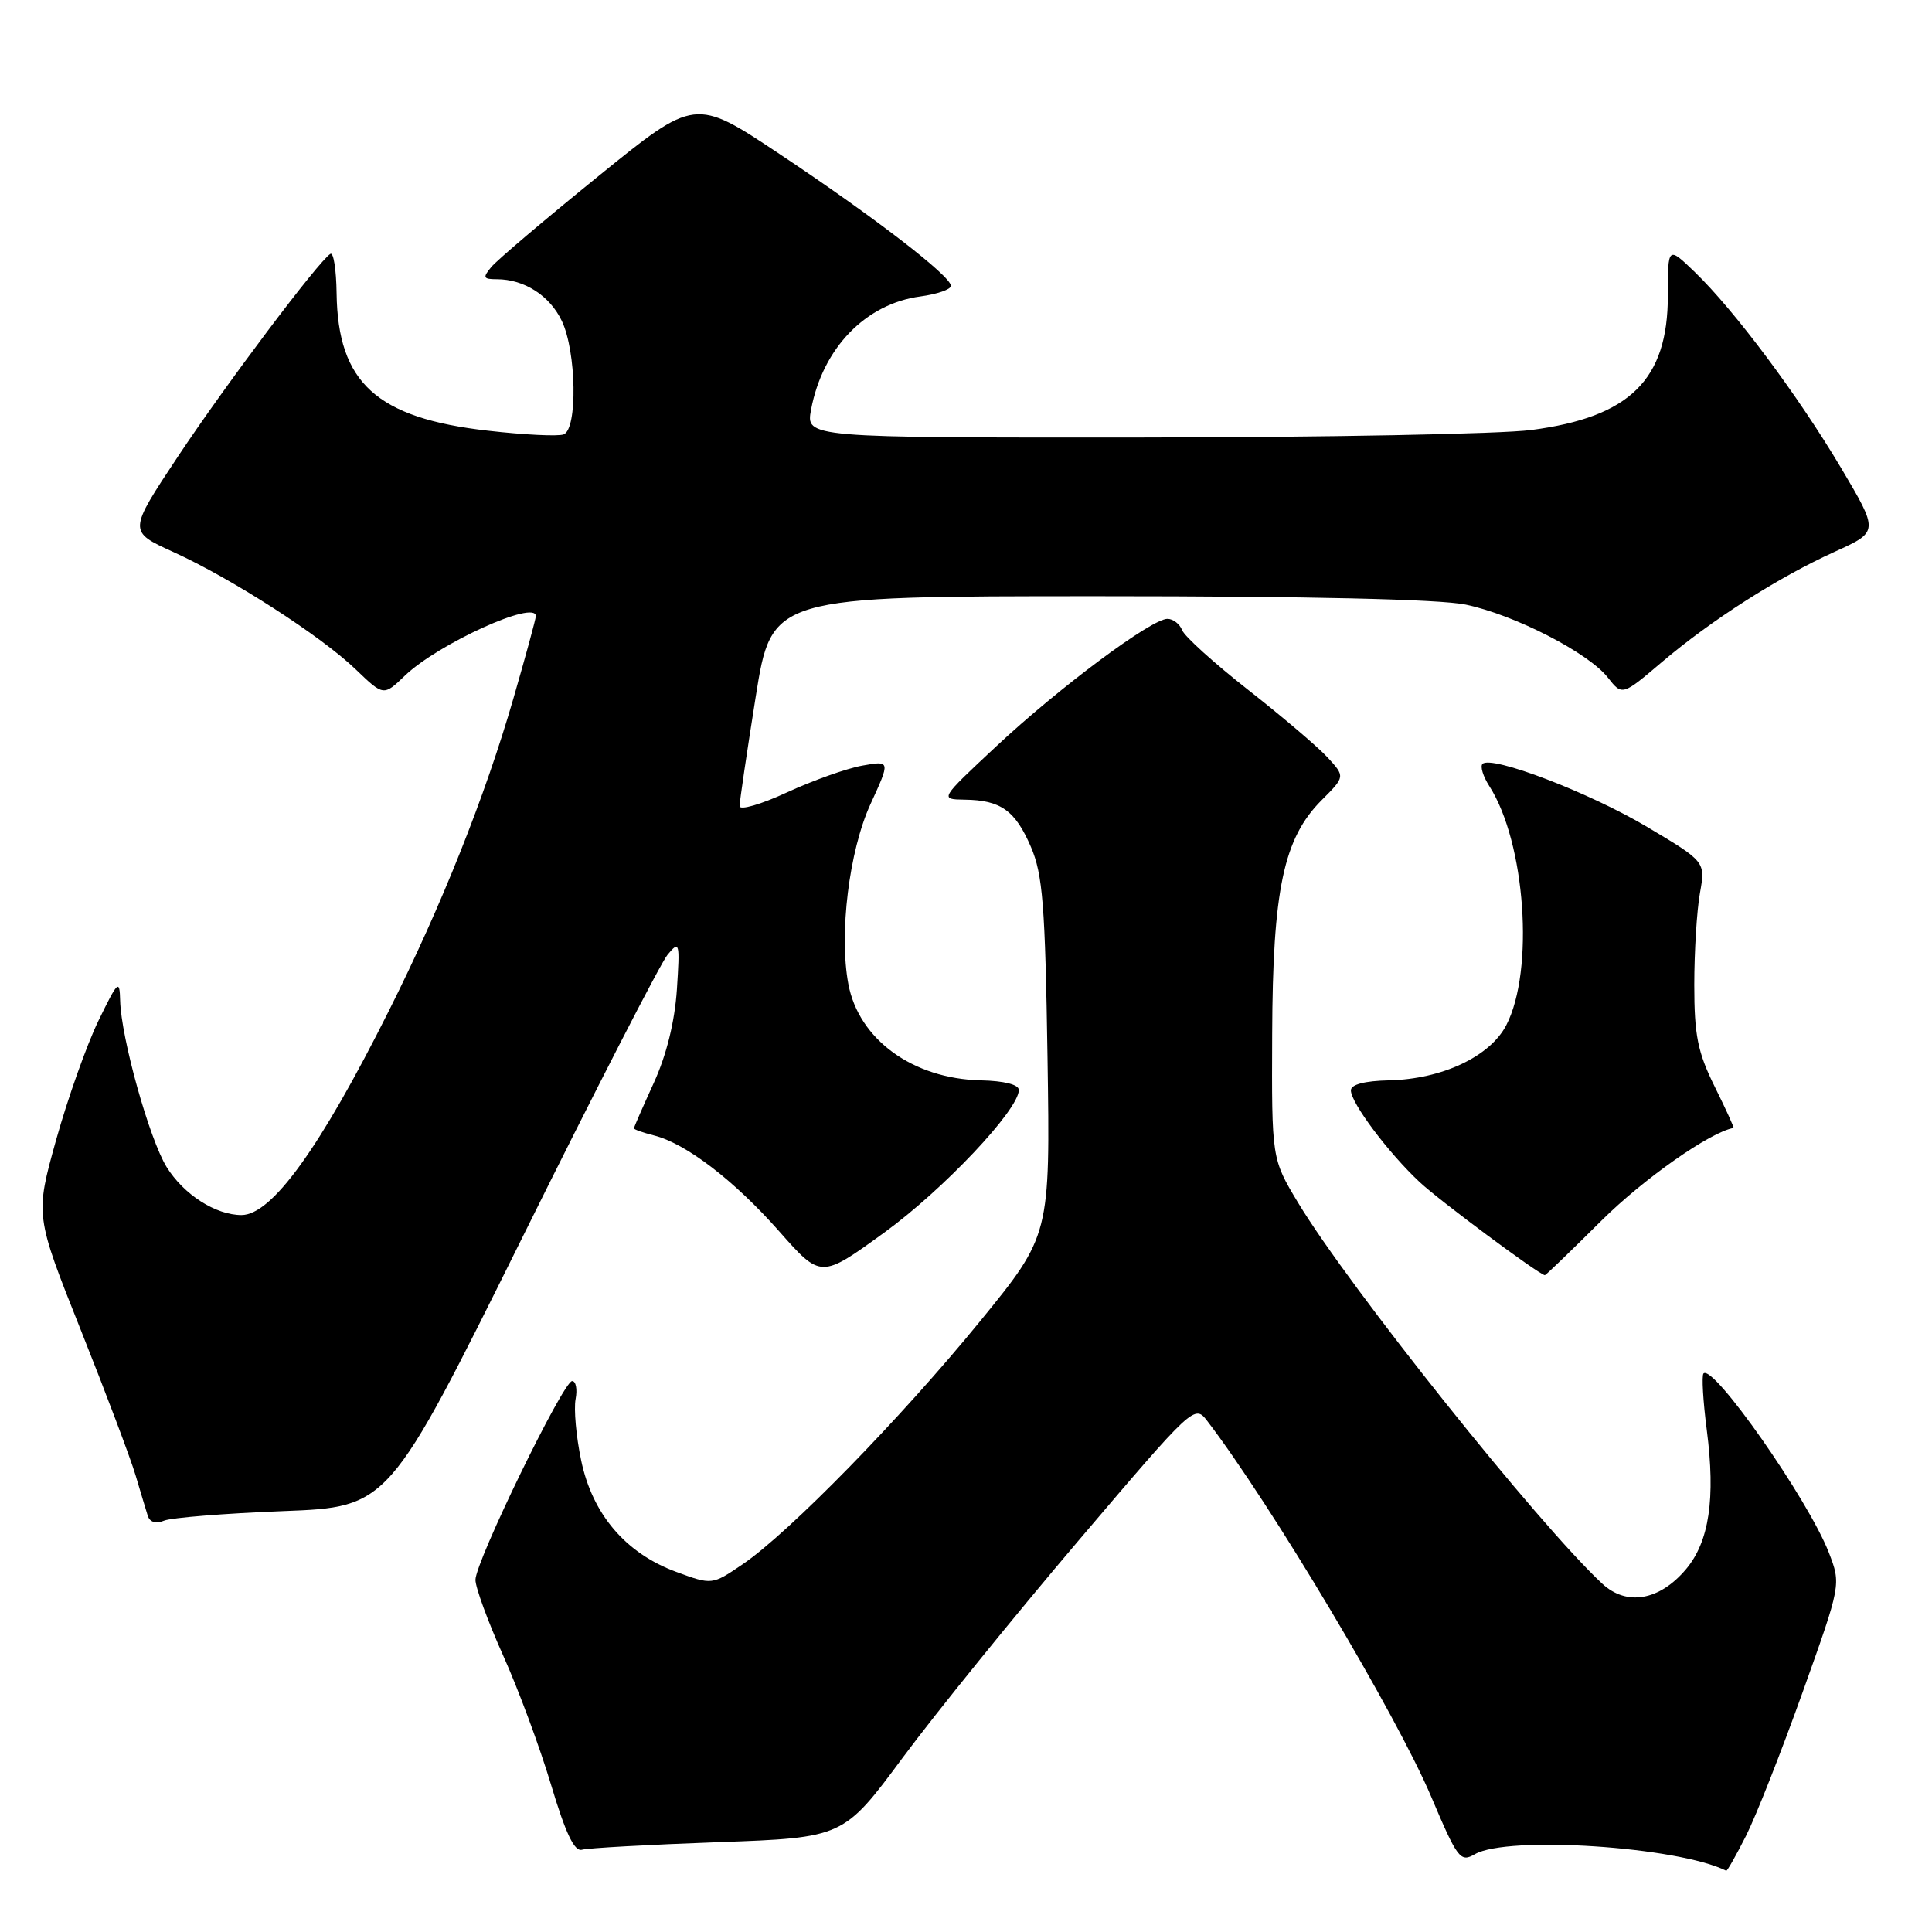 <?xml version="1.0" encoding="UTF-8" standalone="no"?>
<!DOCTYPE svg PUBLIC "-//W3C//DTD SVG 1.1//EN" "http://www.w3.org/Graphics/SVG/1.1/DTD/svg11.dtd" >
<svg xmlns="http://www.w3.org/2000/svg" xmlns:xlink="http://www.w3.org/1999/xlink" version="1.1" viewBox="0 0 256 256">
 <g >
 <path fill="currentColor"
d=" M 231.36 243.25 C 232.68 240.64 236.05 232.08 238.86 224.22 C 243.96 209.95 243.96 209.95 242.33 205.72 C 239.60 198.70 226.98 180.66 225.72 182.00 C 225.47 182.28 225.66 185.65 226.16 189.50 C 227.33 198.56 226.48 204.27 223.41 207.92 C 219.90 212.09 215.54 212.85 212.31 209.85 C 203.85 201.99 178.74 170.54 172.00 159.36 C 168.50 153.55 168.50 153.55 168.57 137.03 C 168.64 117.86 170.08 111.07 175.13 106.02 C 178.25 102.90 178.25 102.90 175.88 100.33 C 174.57 98.92 169.84 94.90 165.36 91.39 C 160.88 87.87 156.96 84.33 156.64 83.50 C 156.32 82.68 155.44 82.00 154.69 82.00 C 152.56 82.00 140.32 91.12 132.00 98.90 C 124.50 105.91 124.50 105.91 127.82 105.96 C 132.60 106.02 134.52 107.39 136.60 112.22 C 138.17 115.88 138.49 119.94 138.80 140.09 C 139.16 163.68 139.16 163.68 129.85 175.09 C 119.43 187.87 104.57 203.08 98.41 207.27 C 94.35 210.03 94.35 210.03 89.57 208.27 C 82.88 205.80 78.48 200.62 77.00 193.48 C 76.34 190.34 76.02 186.70 76.27 185.39 C 76.52 184.07 76.31 183.00 75.81 183.00 C 74.64 183.00 63.01 206.91 63.00 209.34 C 63.00 210.35 64.65 214.85 66.66 219.34 C 68.68 223.83 71.54 231.55 73.02 236.50 C 74.94 242.92 76.11 245.38 77.11 245.10 C 77.87 244.88 85.98 244.43 95.13 244.10 C 111.76 243.50 111.76 243.50 119.63 232.88 C 123.96 227.04 134.42 214.12 142.88 204.17 C 158.18 186.18 158.28 186.09 159.97 188.29 C 168.36 199.23 185.05 227.23 189.64 238.07 C 193.14 246.33 193.50 246.80 195.43 245.69 C 199.76 243.20 222.35 244.69 228.73 247.88 C 228.86 247.95 230.04 245.86 231.36 243.25 Z  M 37.50 200.23 C 51.50 199.69 51.50 199.69 69.15 164.10 C 78.85 144.52 87.54 127.60 88.46 126.50 C 90.04 124.60 90.10 124.84 89.69 131.14 C 89.40 135.41 88.31 139.82 86.62 143.51 C 85.18 146.66 84.00 149.36 84.00 149.51 C 84.00 149.66 85.19 150.08 86.65 150.45 C 90.89 151.51 97.30 156.42 103.25 163.16 C 108.77 169.41 108.77 169.41 117.13 163.35 C 124.97 157.67 135.00 147.05 135.00 144.43 C 135.00 143.71 133.07 143.22 129.94 143.15 C 120.95 142.94 113.79 137.73 112.41 130.39 C 111.16 123.72 112.51 112.76 115.33 106.58 C 117.99 100.78 117.99 100.78 114.25 101.45 C 112.19 101.82 107.69 103.42 104.25 105.01 C 100.81 106.60 98.00 107.41 98.00 106.81 C 98.00 106.21 98.96 99.71 100.13 92.36 C 102.26 79.00 102.26 79.00 145.58 79.00 C 173.44 79.00 190.79 79.40 194.20 80.11 C 200.67 81.46 210.44 86.48 213.04 89.77 C 214.95 92.20 214.95 92.20 220.22 87.72 C 226.84 82.11 235.61 76.51 243.15 73.09 C 248.96 70.45 248.96 70.45 243.93 61.97 C 238.19 52.32 229.82 41.12 224.57 36.05 C 221.00 32.61 221.00 32.61 221.00 39.16 C 221.00 50.33 215.97 55.28 202.89 56.98 C 198.83 57.51 175.54 57.95 151.14 57.97 C 106.78 58.00 106.78 58.00 107.47 54.28 C 109.00 46.14 114.69 40.25 121.96 39.28 C 124.18 38.98 126.00 38.35 126.00 37.88 C 126.00 36.58 115.79 28.72 103.30 20.41 C 92.10 12.95 92.10 12.95 79.28 23.35 C 72.22 29.07 65.84 34.48 65.10 35.38 C 63.93 36.79 64.03 37.00 65.83 37.00 C 69.47 37.00 72.86 39.18 74.45 42.54 C 76.38 46.61 76.55 56.85 74.69 57.56 C 73.97 57.84 69.46 57.62 64.65 57.07 C 49.90 55.40 44.76 50.73 44.60 38.85 C 44.56 35.73 44.19 33.38 43.78 33.64 C 42.21 34.60 29.88 51.00 23.57 60.50 C 16.99 70.42 16.99 70.42 22.92 73.12 C 30.66 76.63 42.54 84.27 47.16 88.72 C 50.83 92.24 50.83 92.24 53.66 89.52 C 58.05 85.31 71.00 79.42 71.00 81.64 C 71.00 81.99 69.67 86.88 68.04 92.51 C 64.27 105.56 58.49 120.06 51.51 133.97 C 42.40 152.15 36.01 161.00 32.00 161.00 C 28.57 161.00 24.34 158.28 22.08 154.64 C 19.79 150.92 16.05 137.53 15.92 132.59 C 15.85 129.73 15.64 129.92 13.04 135.26 C 11.50 138.43 8.98 145.53 7.44 151.03 C 4.65 161.04 4.65 161.04 10.72 176.27 C 14.06 184.65 17.32 193.30 17.97 195.50 C 18.62 197.70 19.35 200.11 19.58 200.85 C 19.86 201.71 20.66 201.94 21.76 201.49 C 22.72 201.10 29.80 200.53 37.50 200.23 Z  M 212.20 161.74 C 217.80 156.18 226.58 150.02 229.70 149.46 C 229.81 149.44 228.69 146.97 227.20 143.97 C 224.95 139.41 224.50 137.19 224.50 130.50 C 224.50 126.10 224.84 120.63 225.25 118.34 C 225.99 114.18 225.99 114.18 218.25 109.57 C 210.61 105.02 197.62 100.05 196.44 101.22 C 196.11 101.56 196.52 102.88 197.34 104.16 C 202.13 111.62 203.34 128.61 199.59 135.84 C 197.43 140.00 191.08 142.99 184.07 143.15 C 180.81 143.22 179.00 143.70 179.00 144.48 C 179.00 146.14 184.00 152.80 188.13 156.65 C 190.80 159.14 203.83 168.82 204.70 168.97 C 204.81 168.99 208.19 165.73 212.20 161.74 Z "/>
</g>
</svg>
